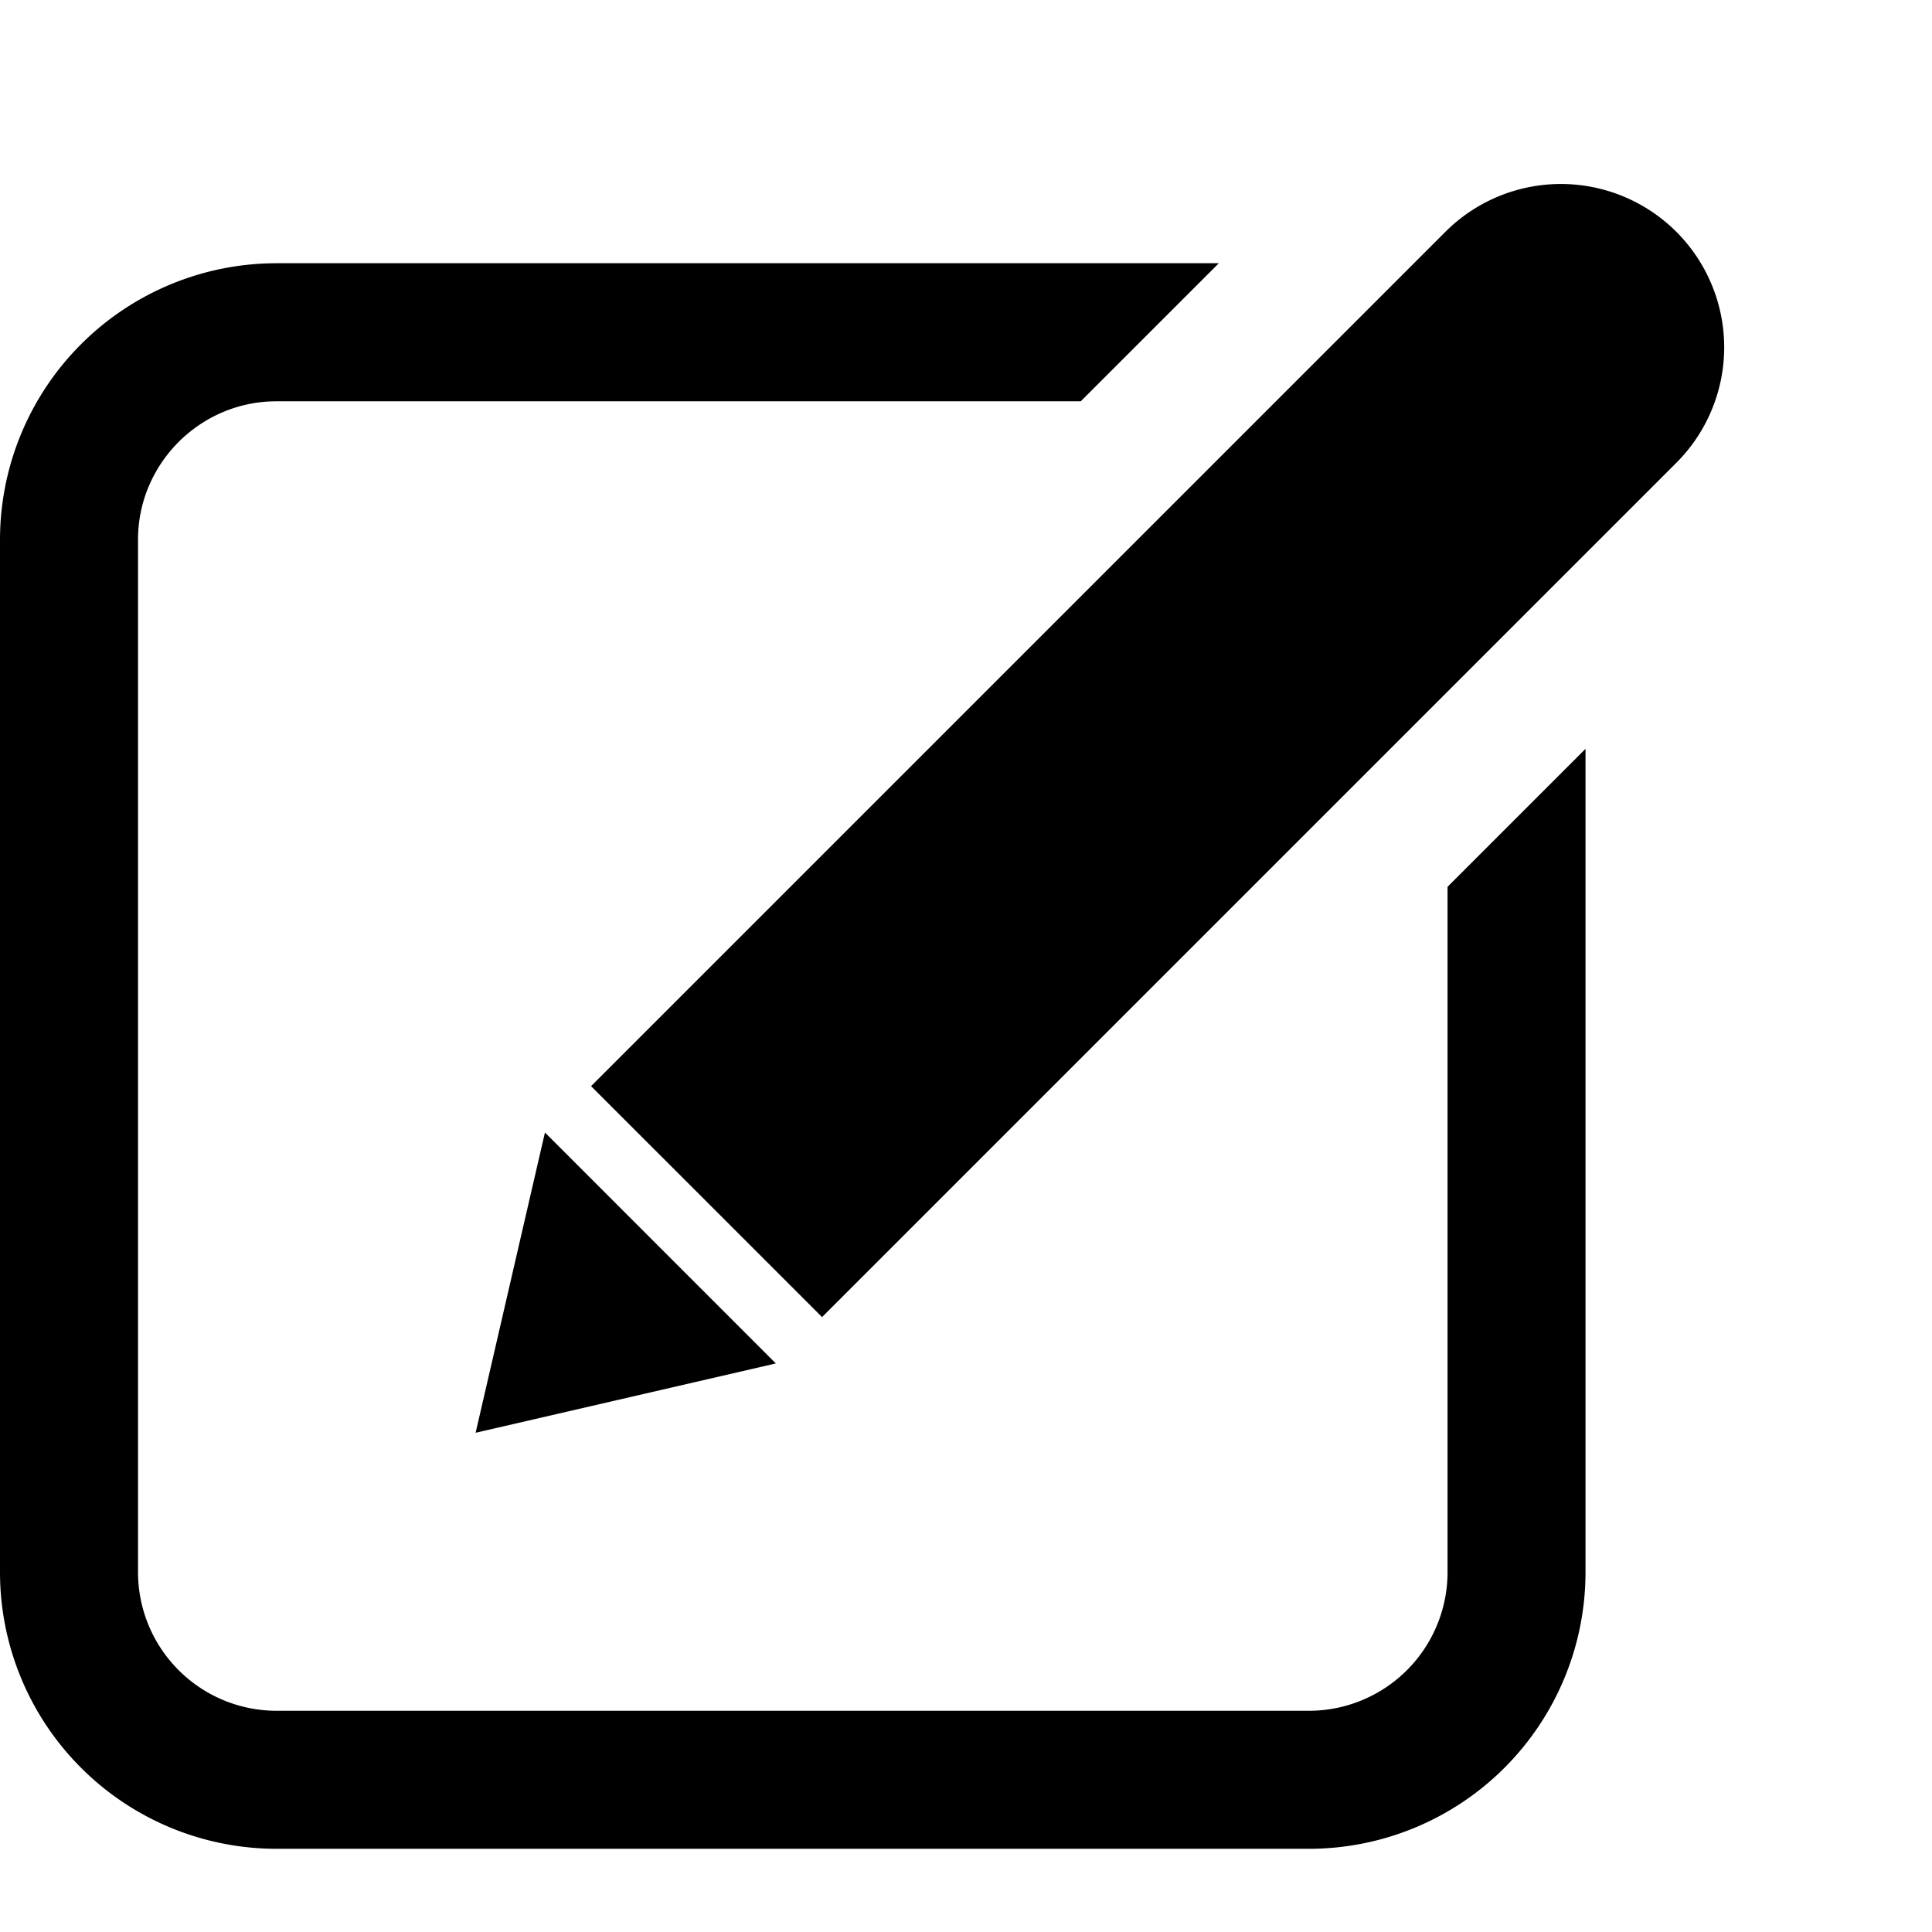 <svg width="32" height="32" viewBox="0 0 32 32" xmlns="http://www.w3.org/2000/svg"><g fill-rule="evenodd"><path d="M20.188 4.36H4.574A4.582 4.582 0 0 0 0 8.936v17.112a4.582 4.582 0 0 0 4.574 4.574h17.112a4.582 4.582 0 0 0 4.575-4.573V12.403l-2.285 2.285v11.36a2.297 2.297 0 0 1-2.29 2.288H4.576a2.297 2.297 0 0 1-2.29-2.29V8.937c0-1.26 1.033-2.29 2.29-2.29H17.9l2.286-2.285z"/><path d="M9.79 17.99L23.94 3.84a2.705 2.705 0 1 1 3.826 3.825l-14.15 14.15L9.79 17.99zm-1.912 5.74l1.148-4.972 3.824 3.825-4.972 1.148z"/></g></svg>